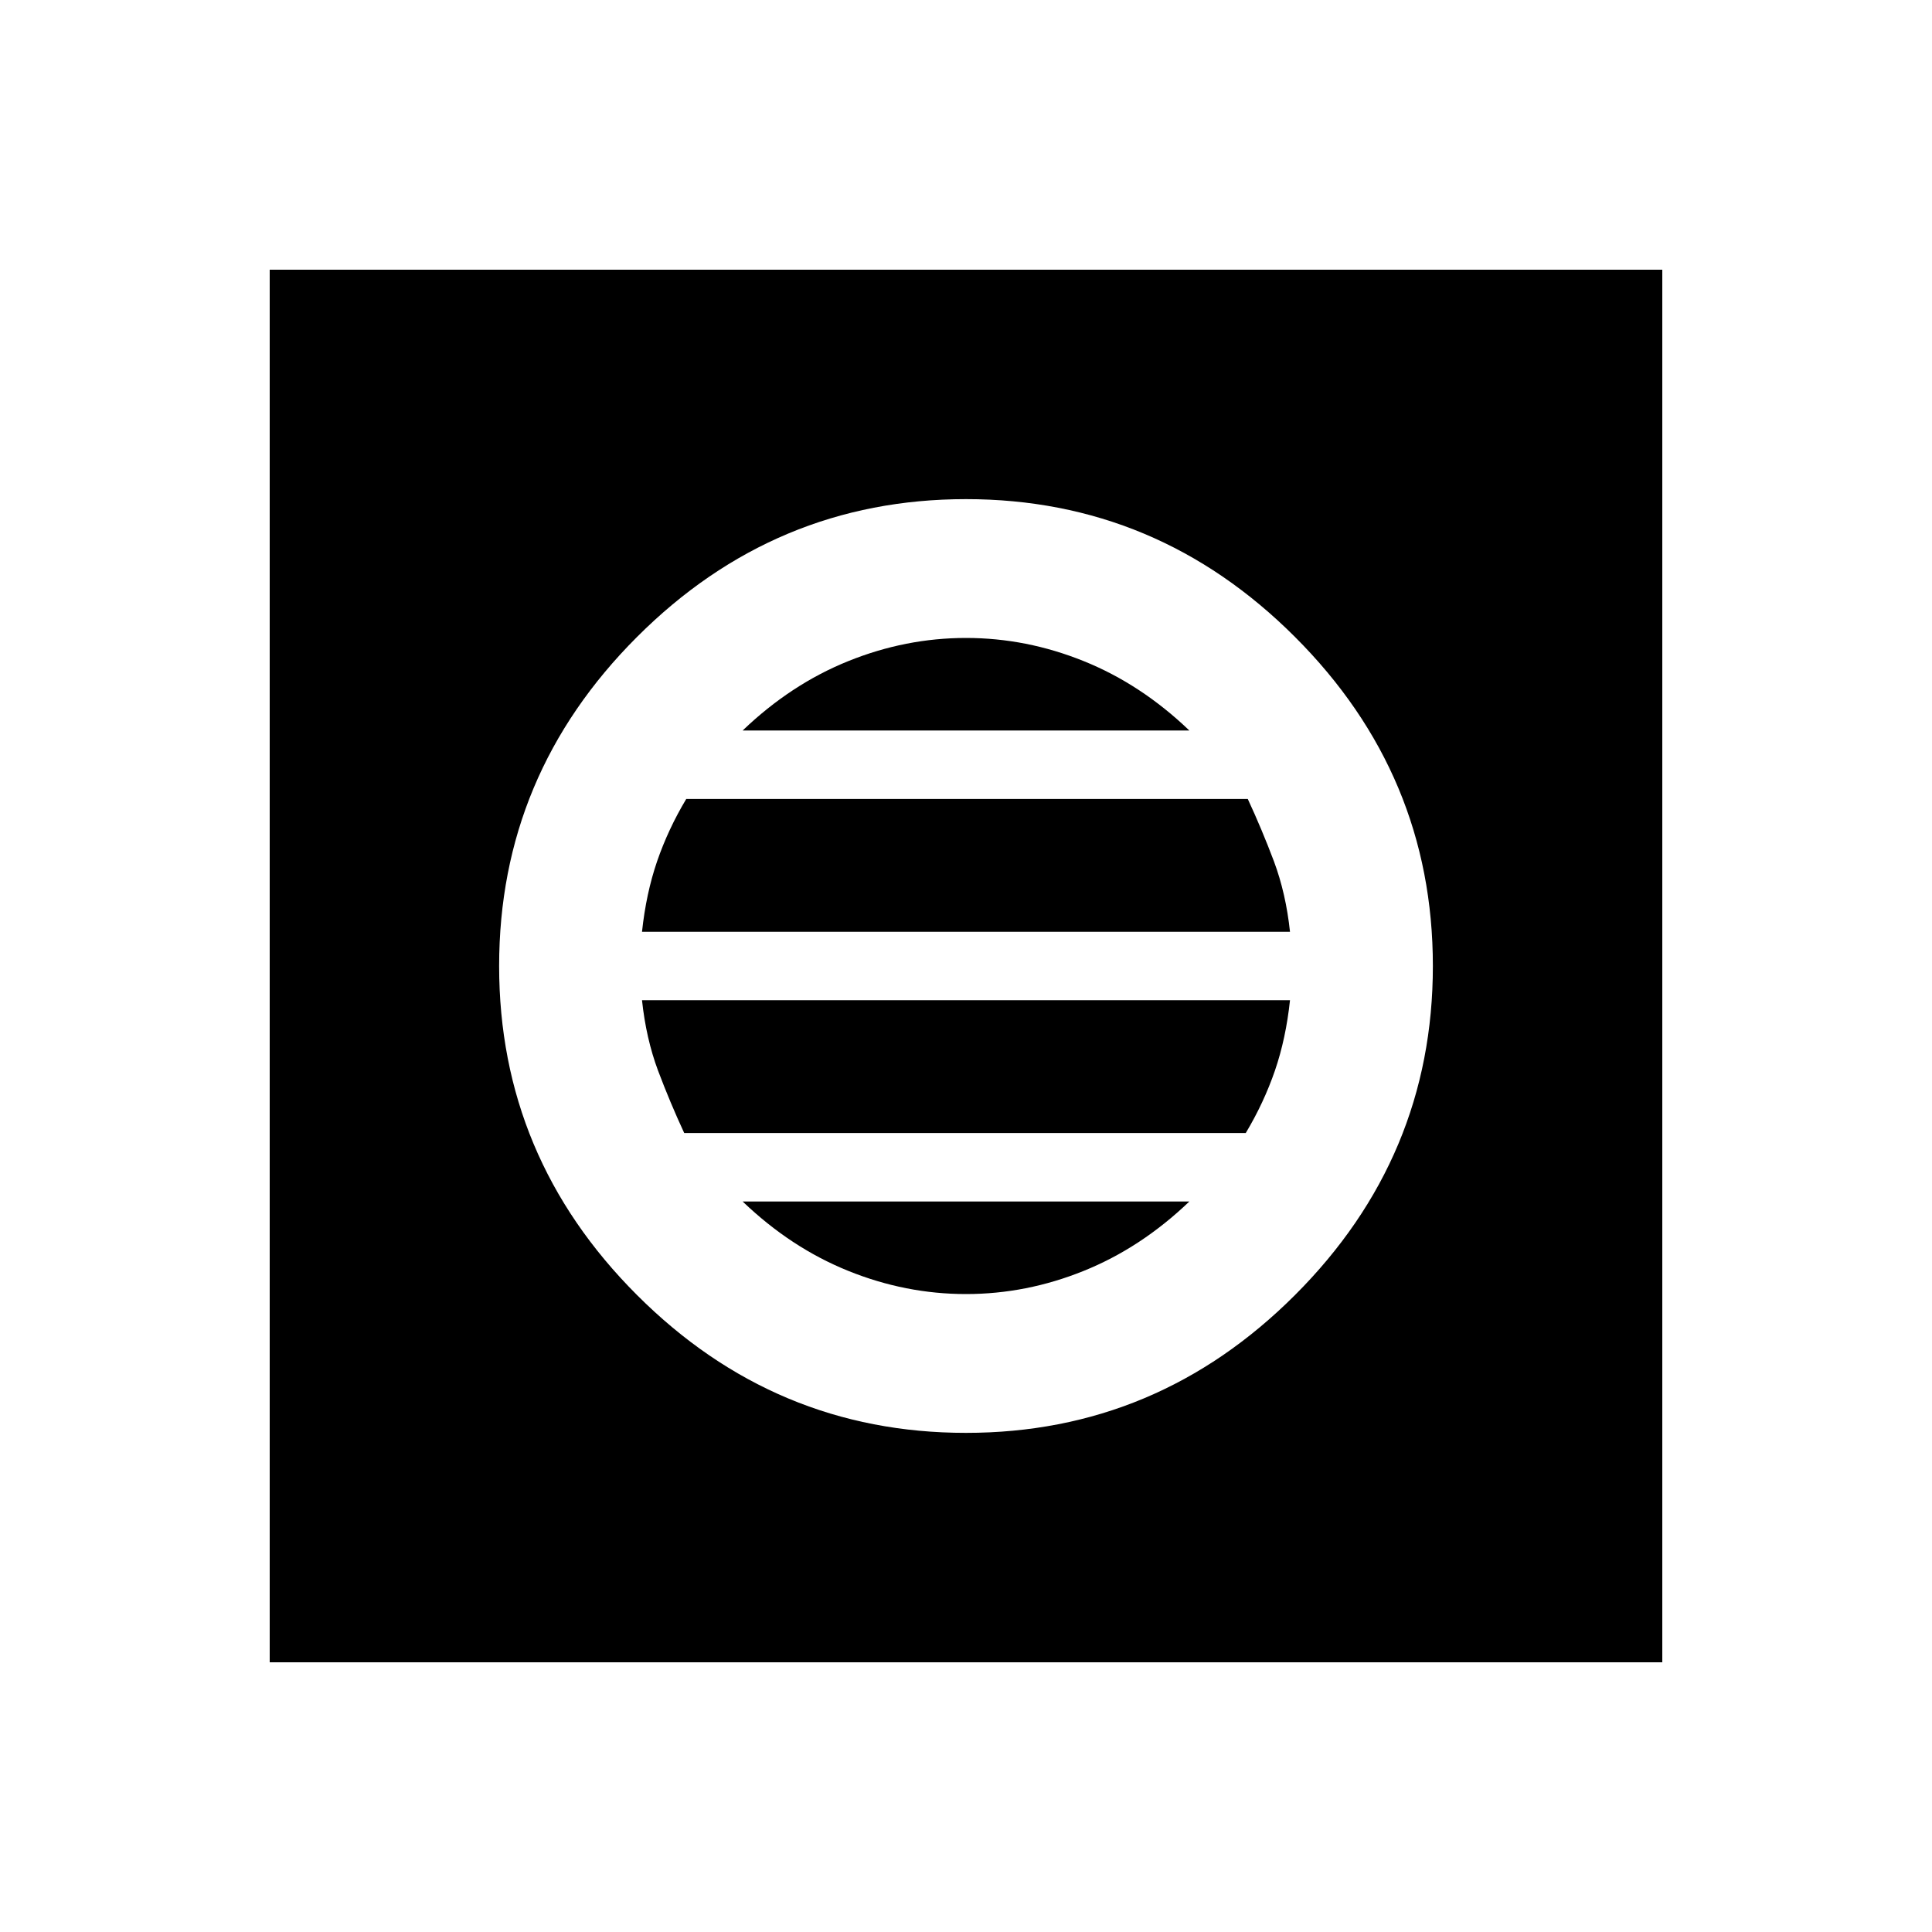 <svg xmlns="http://www.w3.org/2000/svg" height="20" width="20"><path d="M2.792 17.208V2.792h14.416v14.416ZM10 14.833q1.979 0 3.406-1.427T14.833 10q0-1.979-1.427-3.406T10 5.167q-1.979 0-3.406 1.427T5.167 10q0 1.979 1.427 3.406T10 14.833ZM6.646 9.646q.042-.396.156-.729.115-.334.302-.646h5.813q.145.312.271.646.124.333.166.729Zm.437 2.083q-.145-.312-.271-.646-.124-.333-.166-.729h6.708q-.042.396-.156.729-.115.334-.302.646ZM10 13.396q-.625 0-1.219-.24-.593-.239-1.093-.718h4.624q-.5.479-1.093.718-.594.24-1.219.24ZM7.688 7.562q.5-.479 1.093-.718.594-.24 1.219-.24.625 0 1.219.24.593.239 1.093.718Z"/></svg>